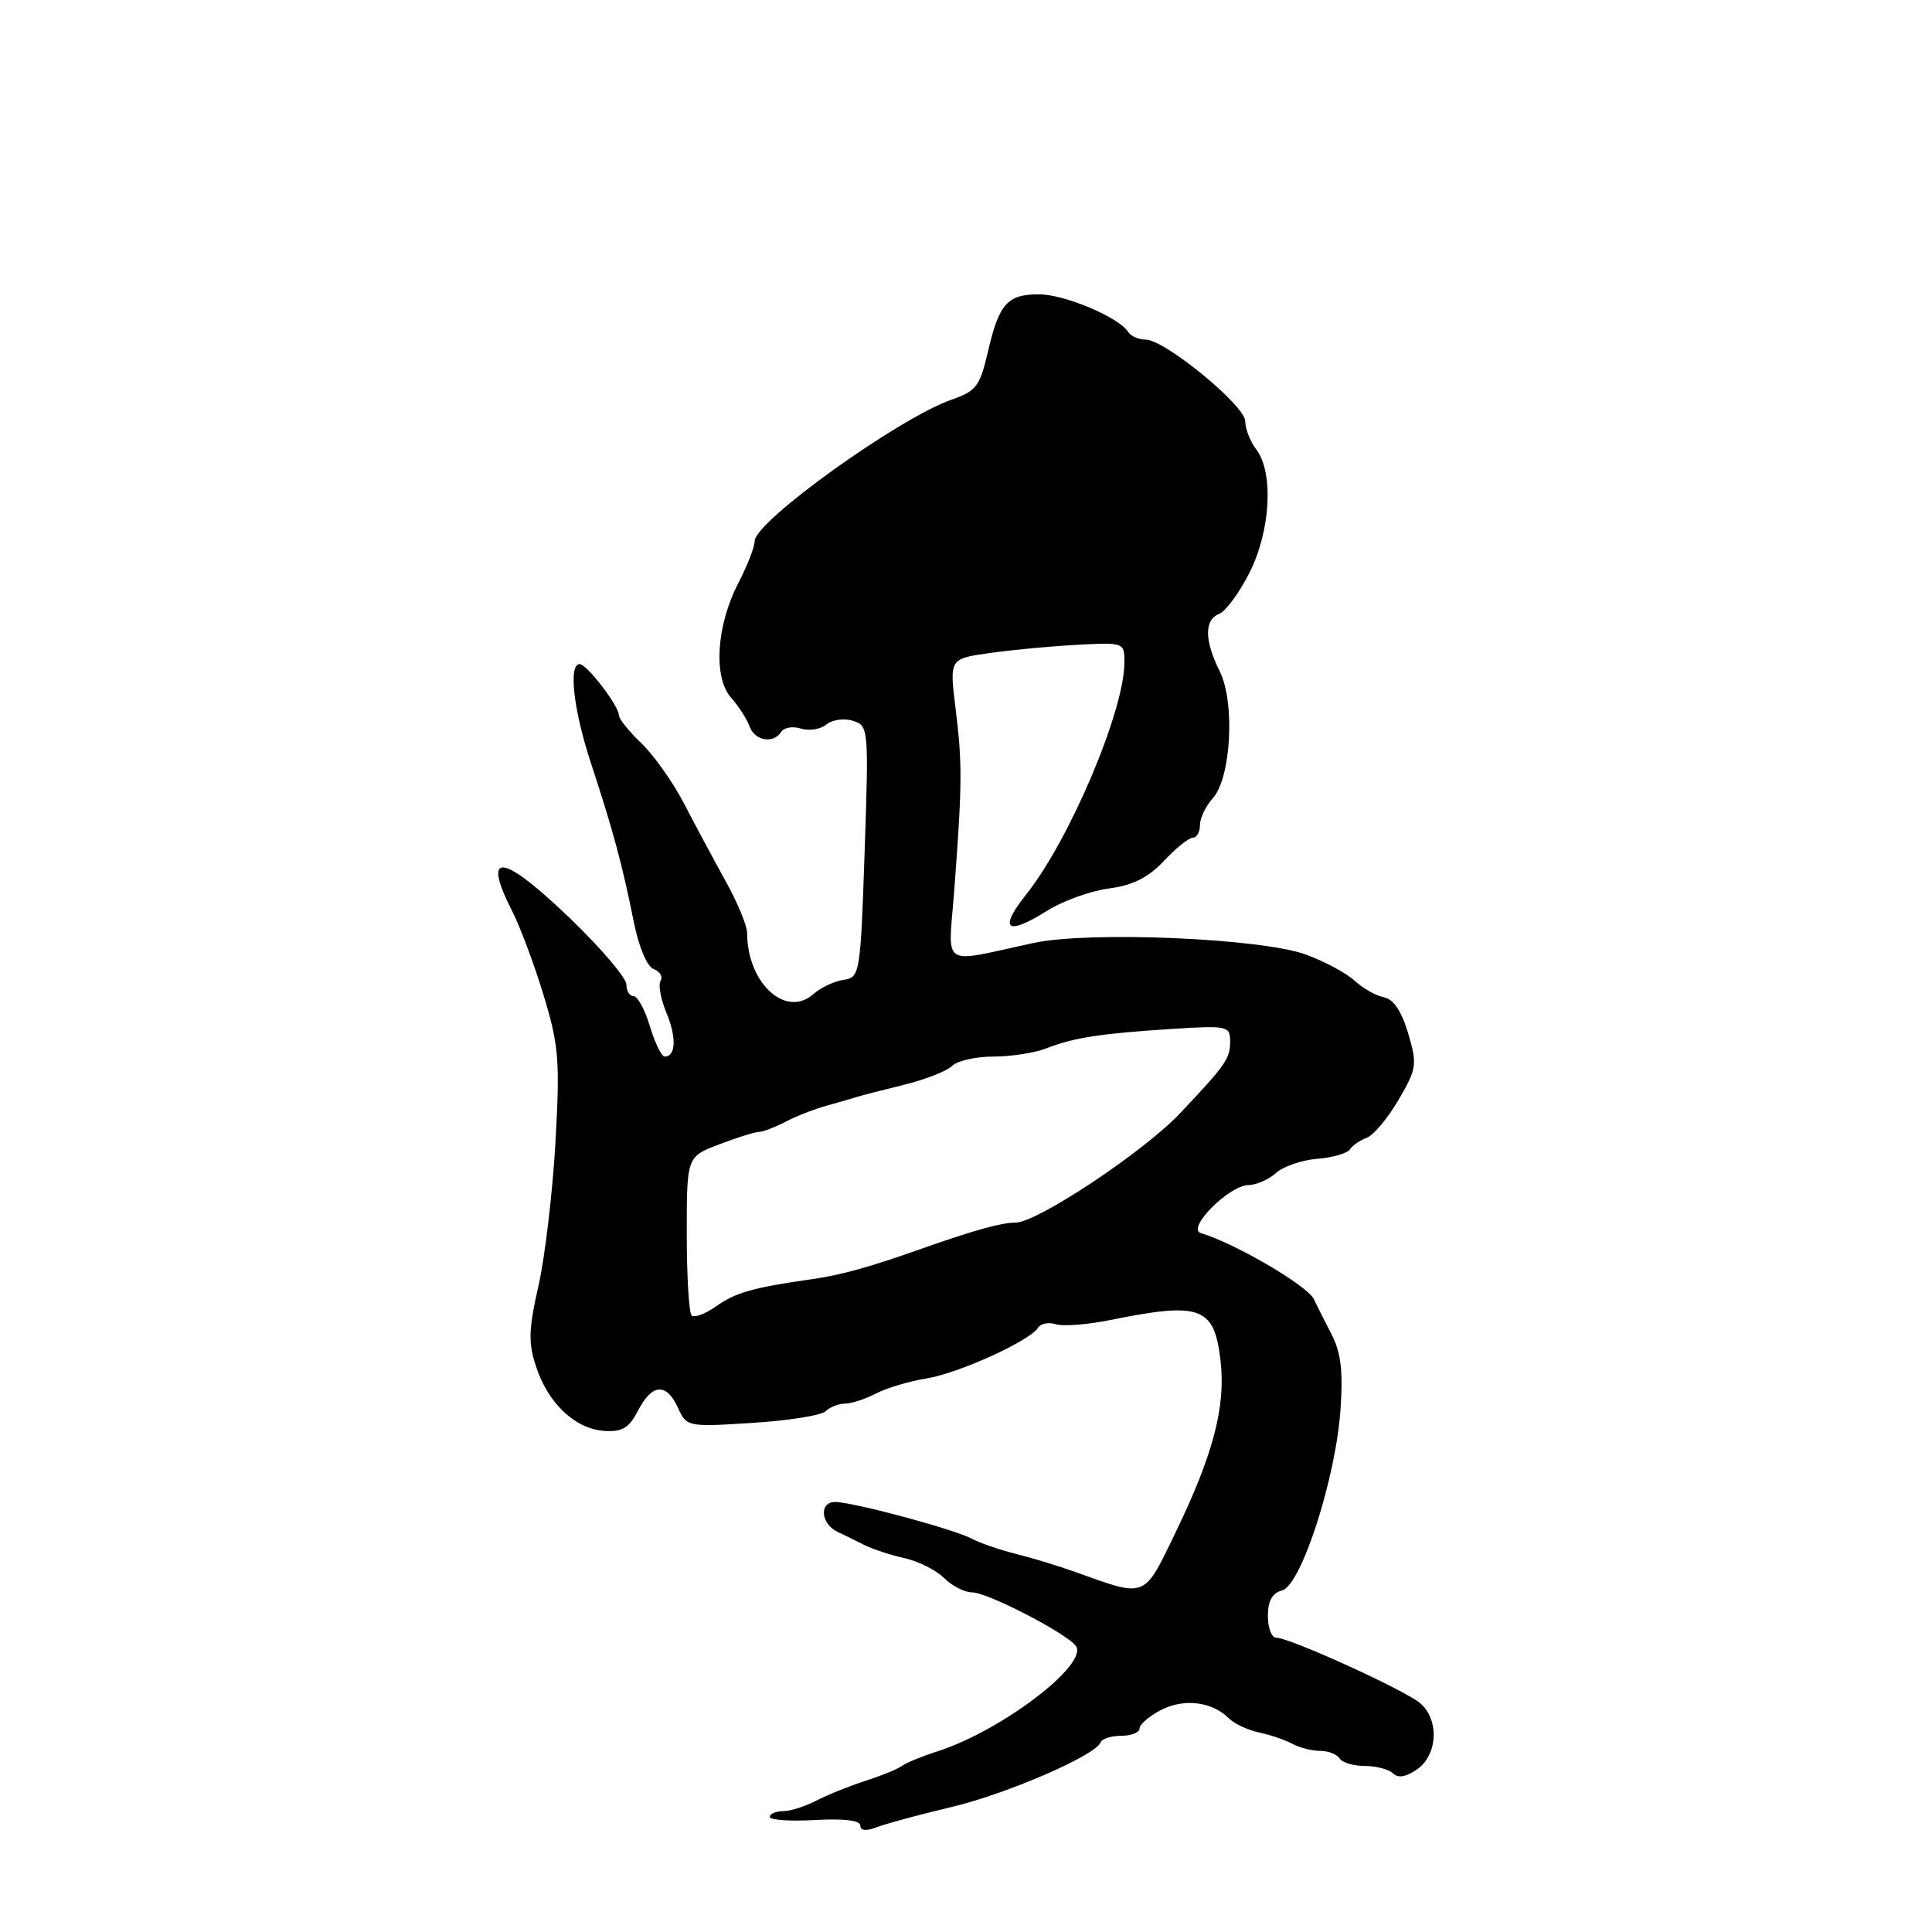 <?xml version="1.0" encoding="UTF-8" standalone="no"?>
<!DOCTYPE svg PUBLIC "-//W3C//DTD SVG 1.1//EN" "http://www.w3.org/Graphics/SVG/1.1/DTD/svg11.dtd" >
<svg xmlns="http://www.w3.org/2000/svg" xmlns:xlink="http://www.w3.org/1999/xlink" version="1.1" viewBox="0 0 256 256">
 <g >
 <path fill="currentColor"
d=" M 126.00 239.46 C 133.34 237.73 145.17 232.61 145.83 230.88 C 146.02 230.39 147.25 230.00 148.58 230.00 C 149.91 230.00 151.00 229.56 151.00 229.03 C 151.00 228.49 152.28 227.39 153.85 226.58 C 156.87 225.01 160.61 225.47 162.82 227.68 C 163.55 228.40 165.35 229.25 166.82 229.56 C 168.29 229.87 170.28 230.54 171.24 231.06 C 172.19 231.58 173.85 232.00 174.93 232.00 C 176.00 232.00 177.16 232.45 177.50 233.00 C 177.84 233.55 179.35 234.00 180.86 234.00 C 182.37 234.00 184.05 234.45 184.59 234.99 C 185.25 235.65 186.33 235.46 187.79 234.43 C 190.49 232.54 190.73 227.97 188.25 225.74 C 186.38 224.05 170.91 217.00 169.09 217.00 C 168.49 217.00 168.00 215.70 168.00 214.12 C 168.00 212.13 168.59 211.08 169.88 210.74 C 172.41 210.08 176.98 195.94 177.62 186.81 C 177.98 181.62 177.68 179.18 176.40 176.73 C 175.48 174.95 174.44 172.90 174.11 172.17 C 173.29 170.39 163.78 164.81 159.11 163.38 C 157.17 162.79 162.86 157.06 165.42 157.03 C 166.48 157.01 168.13 156.29 169.08 155.42 C 170.04 154.56 172.49 153.72 174.52 153.55 C 176.56 153.39 178.51 152.83 178.86 152.31 C 179.21 151.78 180.22 151.09 181.10 150.76 C 181.99 150.44 183.87 148.19 185.30 145.76 C 187.73 141.60 187.81 141.07 186.59 136.92 C 185.72 134.00 184.64 132.38 183.39 132.15 C 182.35 131.96 180.59 130.96 179.47 129.93 C 178.36 128.91 175.43 127.35 172.97 126.46 C 166.99 124.32 144.40 123.36 137.00 124.94 C 124.36 127.65 125.65 128.51 126.45 117.88 C 127.50 103.91 127.52 101.13 126.62 93.89 C 125.80 87.28 125.80 87.28 131.15 86.53 C 134.09 86.11 139.31 85.62 142.75 85.44 C 148.95 85.11 149.00 85.13 148.99 87.80 C 148.98 94.18 141.73 111.29 135.97 118.53 C 132.28 123.18 133.37 124.05 138.68 120.72 C 140.78 119.39 144.49 118.05 146.93 117.73 C 150.12 117.31 152.16 116.28 154.23 114.07 C 155.81 112.38 157.53 111.00 158.05 111.00 C 158.57 111.00 159.00 110.25 159.00 109.33 C 159.00 108.41 159.76 106.82 160.69 105.79 C 163.13 103.09 163.68 93.07 161.61 88.93 C 159.58 84.85 159.56 82.11 161.55 81.34 C 162.40 81.02 164.20 78.57 165.55 75.91 C 168.36 70.36 168.79 62.63 166.47 59.56 C 165.66 58.49 165.00 56.81 165.00 55.82 C 165.00 53.75 154.34 45.00 151.81 45.00 C 150.88 45.00 149.84 44.54 149.49 43.99 C 148.29 42.05 141.06 39.00 137.66 39.00 C 133.47 39.00 132.37 40.24 130.89 46.67 C 129.85 51.16 129.34 51.83 126.11 52.95 C 119.16 55.35 100.00 69.10 100.00 71.69 C 100.00 72.45 99.02 74.97 97.82 77.29 C 94.91 82.91 94.49 89.79 96.89 92.47 C 97.88 93.59 98.98 95.29 99.32 96.25 C 100.00 98.17 102.51 98.60 103.53 96.96 C 103.88 96.39 105.05 96.20 106.13 96.54 C 107.21 96.88 108.73 96.64 109.50 96.00 C 110.27 95.36 111.86 95.14 113.02 95.51 C 115.09 96.16 115.12 96.51 114.57 112.84 C 114.01 129.15 113.95 129.51 111.75 129.84 C 110.51 130.03 108.73 130.87 107.79 131.71 C 104.13 134.98 99.00 130.26 99.00 123.62 C 99.00 122.67 97.71 119.55 96.12 116.70 C 94.54 113.84 92.06 109.22 90.61 106.42 C 89.16 103.63 86.63 100.06 84.99 98.49 C 83.34 96.91 82.00 95.24 82.00 94.77 C 82.00 93.53 77.77 88.00 76.81 88.00 C 75.28 88.00 76.00 94.17 78.37 101.33 C 81.24 110.04 82.50 114.74 83.98 122.16 C 84.64 125.47 85.73 128.07 86.62 128.41 C 87.45 128.72 87.86 129.42 87.53 129.95 C 87.20 130.48 87.55 132.39 88.31 134.21 C 89.66 137.45 89.56 140.00 88.07 140.00 C 87.66 140.00 86.78 138.20 86.12 136.00 C 85.46 133.80 84.49 132.00 83.96 132.00 C 83.43 132.00 83.00 131.30 83.00 130.45 C 83.00 129.60 79.76 125.78 75.81 121.95 C 66.57 113.02 63.72 112.61 67.90 120.80 C 68.94 122.85 70.81 127.85 72.04 131.91 C 74.05 138.53 74.21 140.53 73.60 151.38 C 73.22 158.03 72.21 166.58 71.35 170.38 C 70.04 176.14 69.98 177.92 71.04 181.11 C 72.64 185.97 76.21 189.33 80.05 189.60 C 82.45 189.76 83.35 189.23 84.55 186.90 C 86.40 183.32 88.31 183.19 89.84 186.55 C 90.98 189.06 91.12 189.09 99.70 188.54 C 104.49 188.24 108.86 187.54 109.40 187.00 C 109.95 186.45 111.10 186.00 111.95 185.99 C 112.80 185.99 114.65 185.39 116.06 184.65 C 117.47 183.92 120.47 183.02 122.72 182.66 C 127.00 181.98 136.46 177.68 137.55 175.93 C 137.89 175.37 138.95 175.17 139.90 175.47 C 140.85 175.77 144.08 175.52 147.07 174.92 C 159.16 172.47 160.92 173.13 161.74 180.41 C 162.41 186.36 160.77 192.67 155.91 202.76 C 151.49 211.94 152.03 211.72 142.50 208.30 C 140.30 207.51 136.75 206.43 134.62 205.90 C 132.49 205.37 129.88 204.47 128.82 203.91 C 126.44 202.63 113.15 199.06 110.68 199.02 C 108.50 199.00 108.74 201.93 111.00 202.99 C 111.83 203.37 113.41 204.15 114.53 204.72 C 115.65 205.28 118.06 206.07 119.88 206.47 C 121.71 206.88 124.06 208.06 125.10 209.10 C 126.15 210.15 127.82 211.00 128.82 211.00 C 130.88 211.00 141.62 216.58 142.59 218.15 C 144.13 220.64 132.67 229.34 124.28 232.04 C 122.20 232.71 120.05 233.59 119.50 234.00 C 118.95 234.41 116.77 235.30 114.65 235.98 C 112.54 236.66 109.61 237.84 108.15 238.60 C 106.69 239.36 104.71 239.99 103.75 239.99 C 102.79 240.00 102.00 240.34 102.00 240.75 C 102.00 241.16 104.70 241.35 108.00 241.16 C 111.80 240.95 114.00 241.21 114.00 241.89 C 114.00 242.59 114.78 242.66 116.25 242.09 C 117.49 241.62 121.88 240.43 126.00 239.46 Z  M 91.64 174.30 C 91.29 173.95 91.00 169.08 91.00 163.47 C 91.00 153.27 91.00 153.27 95.28 151.64 C 97.64 150.74 100.00 150.00 100.53 149.99 C 101.07 149.99 102.65 149.38 104.07 148.65 C 105.48 147.91 107.95 146.94 109.57 146.50 C 111.18 146.05 112.95 145.54 113.50 145.36 C 114.05 145.19 116.84 144.46 119.71 143.76 C 122.58 143.06 125.48 141.92 126.16 141.24 C 126.84 140.56 129.31 140.00 131.63 140.00 C 133.96 140.00 137.14 139.51 138.68 138.90 C 142.34 137.48 145.78 136.95 155.25 136.34 C 162.63 135.87 163.00 135.95 163.00 137.97 C 163.00 140.29 162.46 141.06 156.32 147.56 C 151.50 152.65 137.42 162.00 134.57 162.00 C 132.68 162.00 129.00 163.03 122.00 165.50 C 115.14 167.93 111.44 168.95 107.50 169.51 C 99.79 170.61 97.48 171.26 94.89 173.09 C 93.45 174.11 91.99 174.65 91.64 174.30 Z "/>
</g>
</svg>